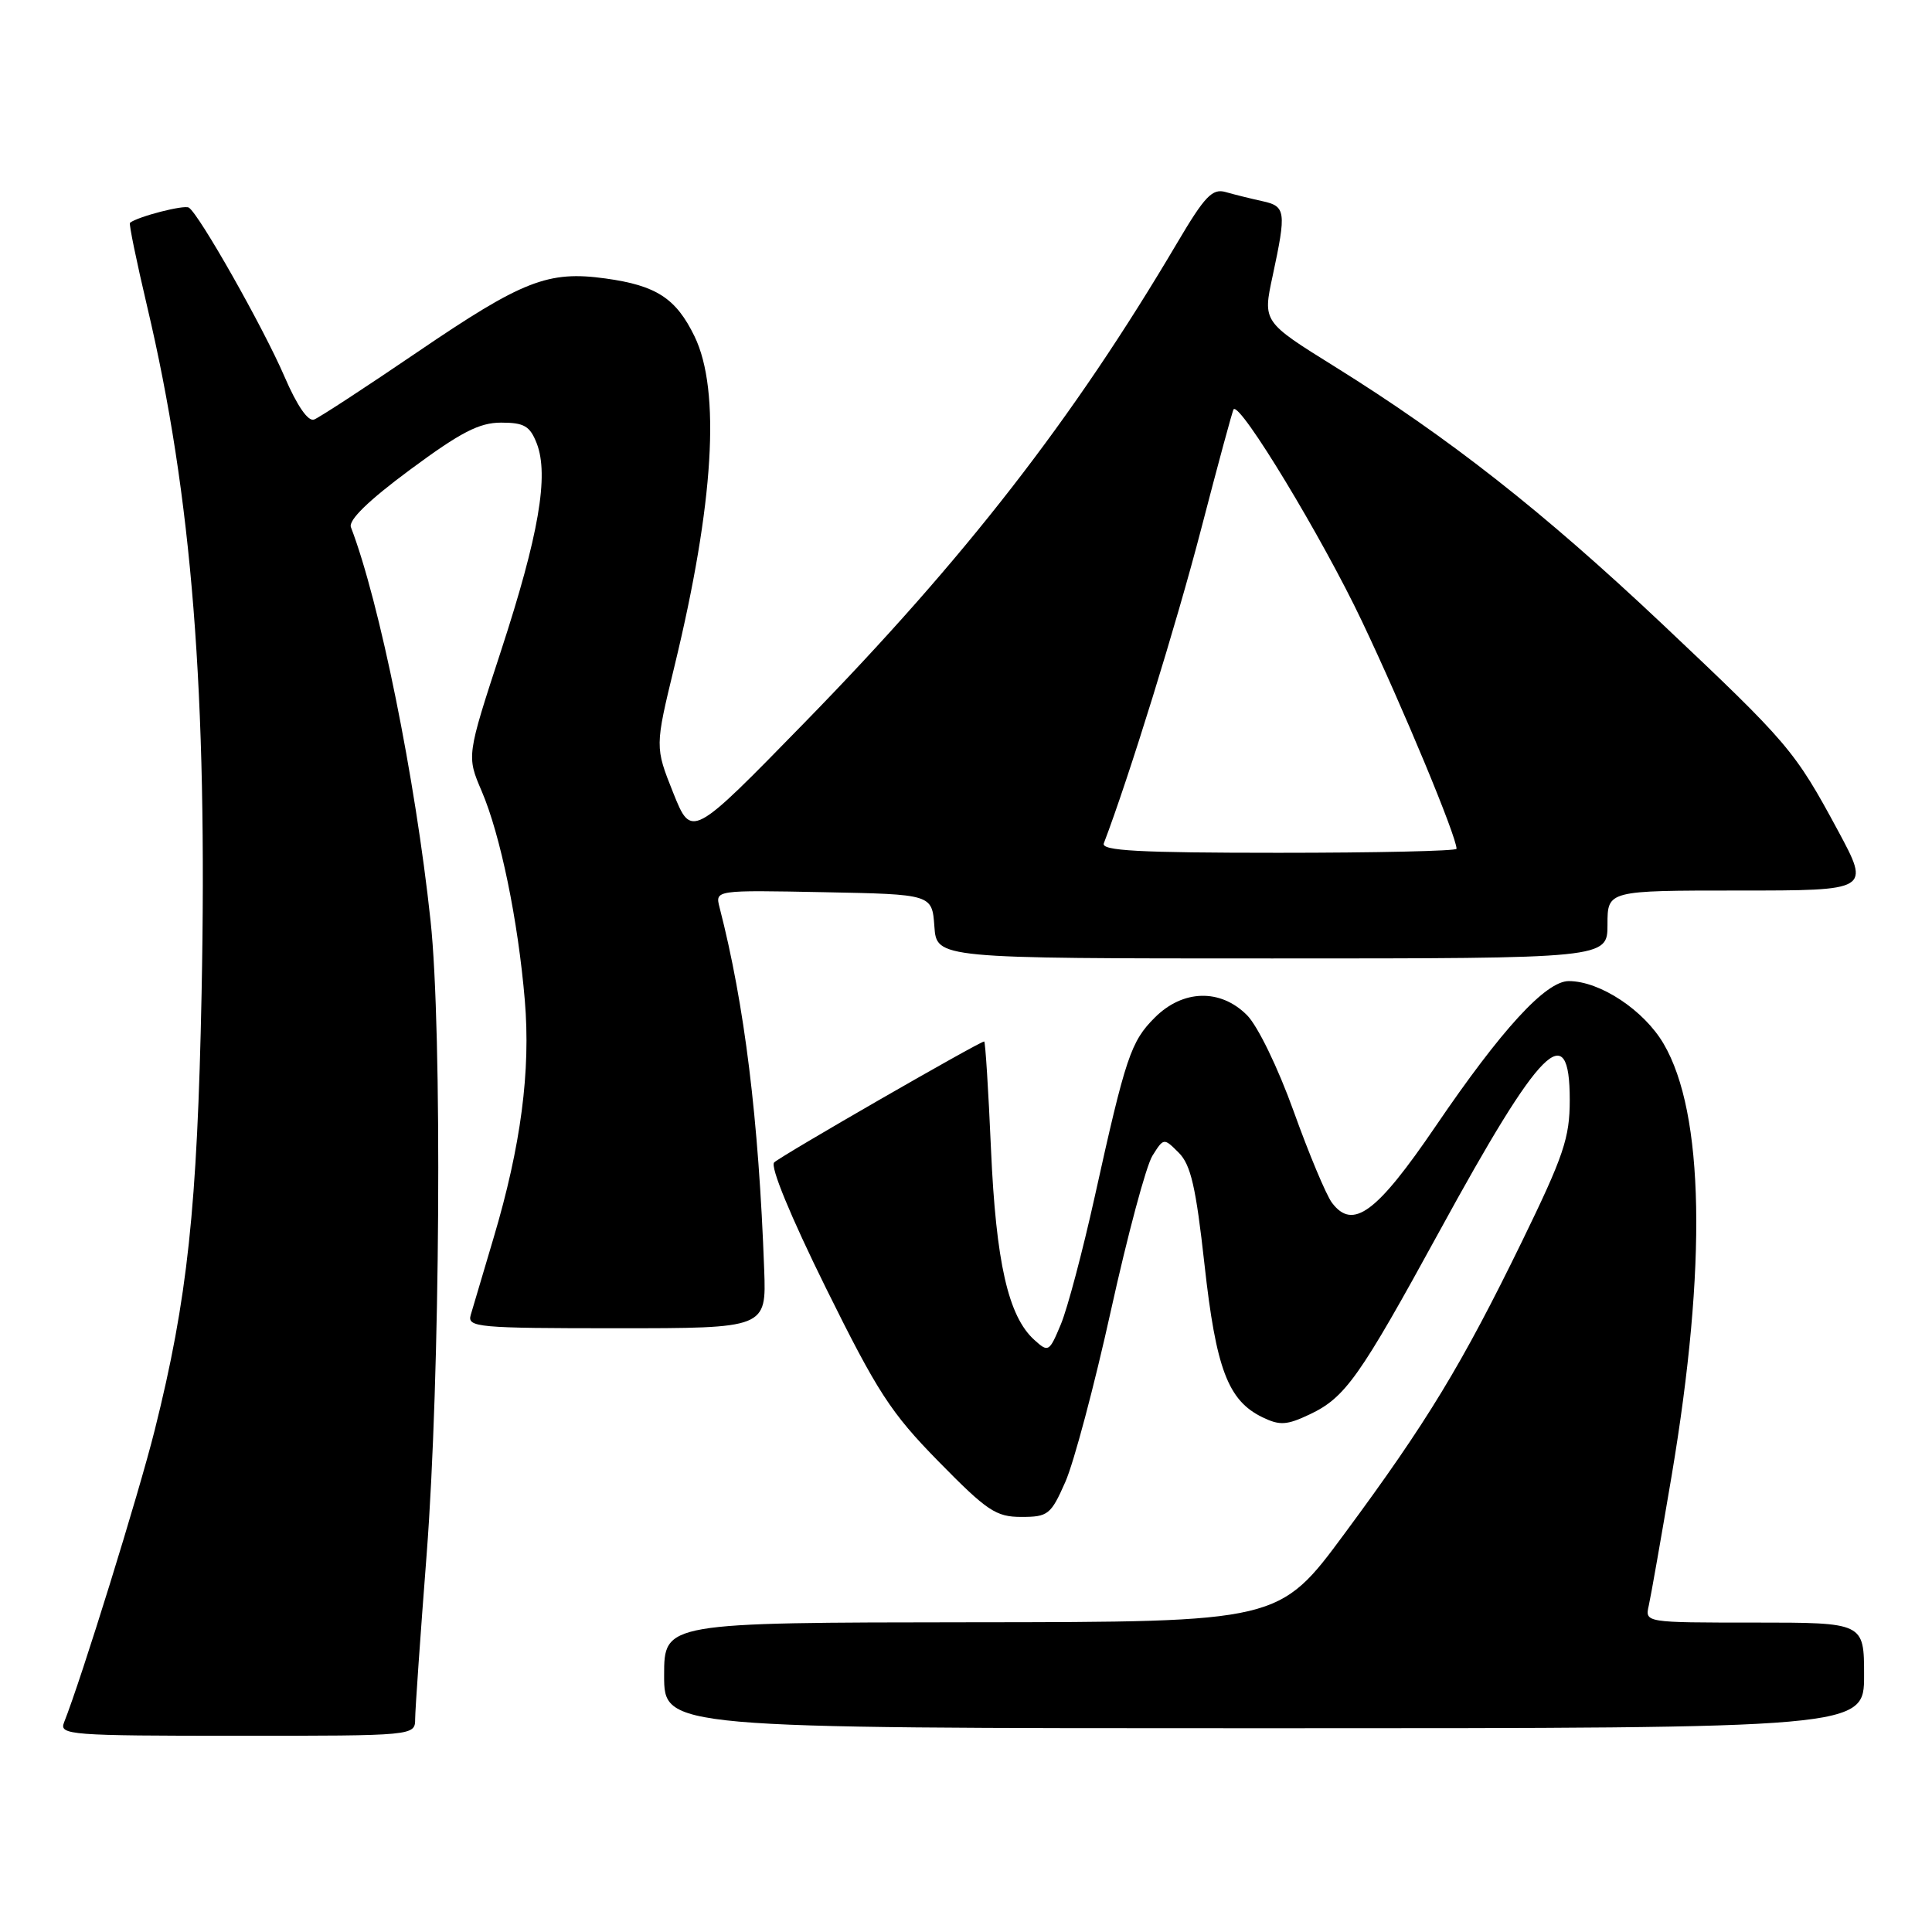<?xml version="1.0" encoding="UTF-8" standalone="no"?>
<!DOCTYPE svg PUBLIC "-//W3C//DTD SVG 1.1//EN" "http://www.w3.org/Graphics/SVG/1.1/DTD/svg11.dtd" >
<svg xmlns="http://www.w3.org/2000/svg" xmlns:xlink="http://www.w3.org/1999/xlink" version="1.1" viewBox="0 0 256 256">
 <g >
 <path fill="currentColor"
d=" M 55.01 227.75 C 55.02 226.51 55.70 216.72 56.53 206.00 C 58.33 182.59 58.62 136.58 57.05 122.00 C 55.03 103.12 50.30 79.76 46.50 69.86 C 46.14 68.93 48.82 66.32 54.36 62.22 C 61.05 57.27 63.50 56.00 66.40 56.00 C 69.46 56.00 70.22 56.45 71.12 58.75 C 72.76 62.98 71.39 70.93 66.39 86.23 C 61.83 100.18 61.83 100.18 63.83 104.84 C 66.31 110.63 68.65 121.98 69.54 132.54 C 70.33 141.90 69.03 151.83 65.41 164.00 C 64.02 168.68 62.65 173.29 62.37 174.25 C 61.90 175.87 63.28 176.00 81.70 176.00 C 101.54 176.00 101.54 176.00 101.26 168.25 C 100.53 148.25 98.66 133.10 95.34 120.22 C 94.76 117.94 94.76 117.94 109.13 118.22 C 123.50 118.50 123.50 118.50 123.81 122.75 C 124.11 127.00 124.11 127.00 168.56 127.00 C 213.00 127.00 213.00 127.00 213.00 122.50 C 213.00 118.00 213.00 118.00 230.41 118.00 C 247.81 118.00 247.81 118.00 243.55 110.08 C 237.79 99.41 237.05 98.54 220.20 82.63 C 204.43 67.76 192.04 58.03 176.85 48.57 C 167.32 42.64 167.32 42.64 168.63 36.57 C 170.47 27.98 170.38 27.33 167.25 26.65 C 165.74 26.32 163.56 25.78 162.41 25.45 C 160.64 24.94 159.64 25.99 155.99 32.17 C 142.14 55.61 127.91 73.93 106.56 95.80 C 91.63 111.10 91.63 111.10 89.20 105.04 C 86.78 98.97 86.78 98.97 89.38 88.24 C 94.60 66.72 95.51 51.75 92.03 44.57 C 89.58 39.53 86.98 37.83 80.24 36.90 C 72.62 35.84 69.26 37.16 55.34 46.63 C 48.49 51.29 42.31 55.33 41.62 55.59 C 40.83 55.90 39.36 53.77 37.70 49.91 C 34.90 43.41 26.37 28.34 25.02 27.51 C 24.38 27.12 18.31 28.68 17.22 29.52 C 17.06 29.64 18.09 34.63 19.50 40.62 C 25.45 65.79 27.51 91.83 26.71 131.70 C 26.14 160.09 24.85 172.13 20.50 189.50 C 18.38 197.97 10.77 222.51 8.48 228.25 C 7.83 229.89 9.31 230.00 31.39 230.00 C 55.00 230.00 55.00 230.00 55.01 227.75 Z  M 247.00 222.00 C 247.00 215.00 247.00 215.00 232.48 215.00 C 217.96 215.00 217.96 215.00 218.47 212.75 C 218.75 211.51 220.11 203.77 221.50 195.55 C 226.19 167.66 225.82 147.49 220.44 138.31 C 217.83 133.85 212.00 130.00 207.87 130.00 C 204.82 130.00 198.94 136.42 190.21 149.26 C 182.40 160.73 179.26 163.05 176.49 159.37 C 175.72 158.34 173.44 152.89 171.42 147.26 C 169.33 141.45 166.65 135.93 165.23 134.51 C 161.71 130.98 156.74 131.11 153.02 134.83 C 149.84 138.00 149.15 140.06 145.05 158.60 C 143.45 165.81 141.44 173.41 140.56 175.50 C 139.03 179.16 138.91 179.23 137.05 177.54 C 133.59 174.42 131.97 167.24 131.31 152.25 C 130.97 144.41 130.56 138.00 130.41 138.00 C 129.80 138.00 103.43 153.18 102.58 154.03 C 102.03 154.57 104.74 161.15 109.42 170.63 C 116.26 184.46 118.02 187.19 124.37 193.66 C 130.79 200.21 131.97 201.00 135.34 201.00 C 138.87 201.00 139.25 200.70 141.16 196.37 C 142.29 193.82 145.01 183.59 147.21 173.62 C 149.41 163.65 151.88 154.43 152.71 153.13 C 154.20 150.76 154.21 150.76 156.20 152.75 C 157.79 154.34 158.47 157.32 159.60 167.54 C 161.13 181.39 162.72 185.59 167.29 187.80 C 169.58 188.91 170.51 188.85 173.55 187.41 C 178.26 185.18 180.15 182.50 190.75 163.12 C 204.18 138.56 208.00 134.71 208.00 145.75 C 208.00 150.78 207.20 153.14 201.67 164.50 C 193.72 180.80 189.08 188.45 178.16 203.21 C 169.50 214.93 169.50 214.93 128.75 214.96 C 88.00 215.00 88.00 215.00 88.00 222.00 C 88.00 229.00 88.00 229.00 167.50 229.00 C 247.00 229.00 247.00 229.00 247.00 222.00 Z  M 146.26 111.75 C 149.56 103.12 155.90 82.63 159.14 70.17 C 161.38 61.55 163.32 54.38 163.46 54.23 C 164.34 53.28 175.21 71.24 180.46 82.31 C 185.89 93.73 193.00 110.84 193.00 112.47 C 193.00 112.76 182.38 113.00 169.39 113.00 C 150.92 113.00 145.89 112.73 146.26 111.75 Z "/>
</g>
</svg>